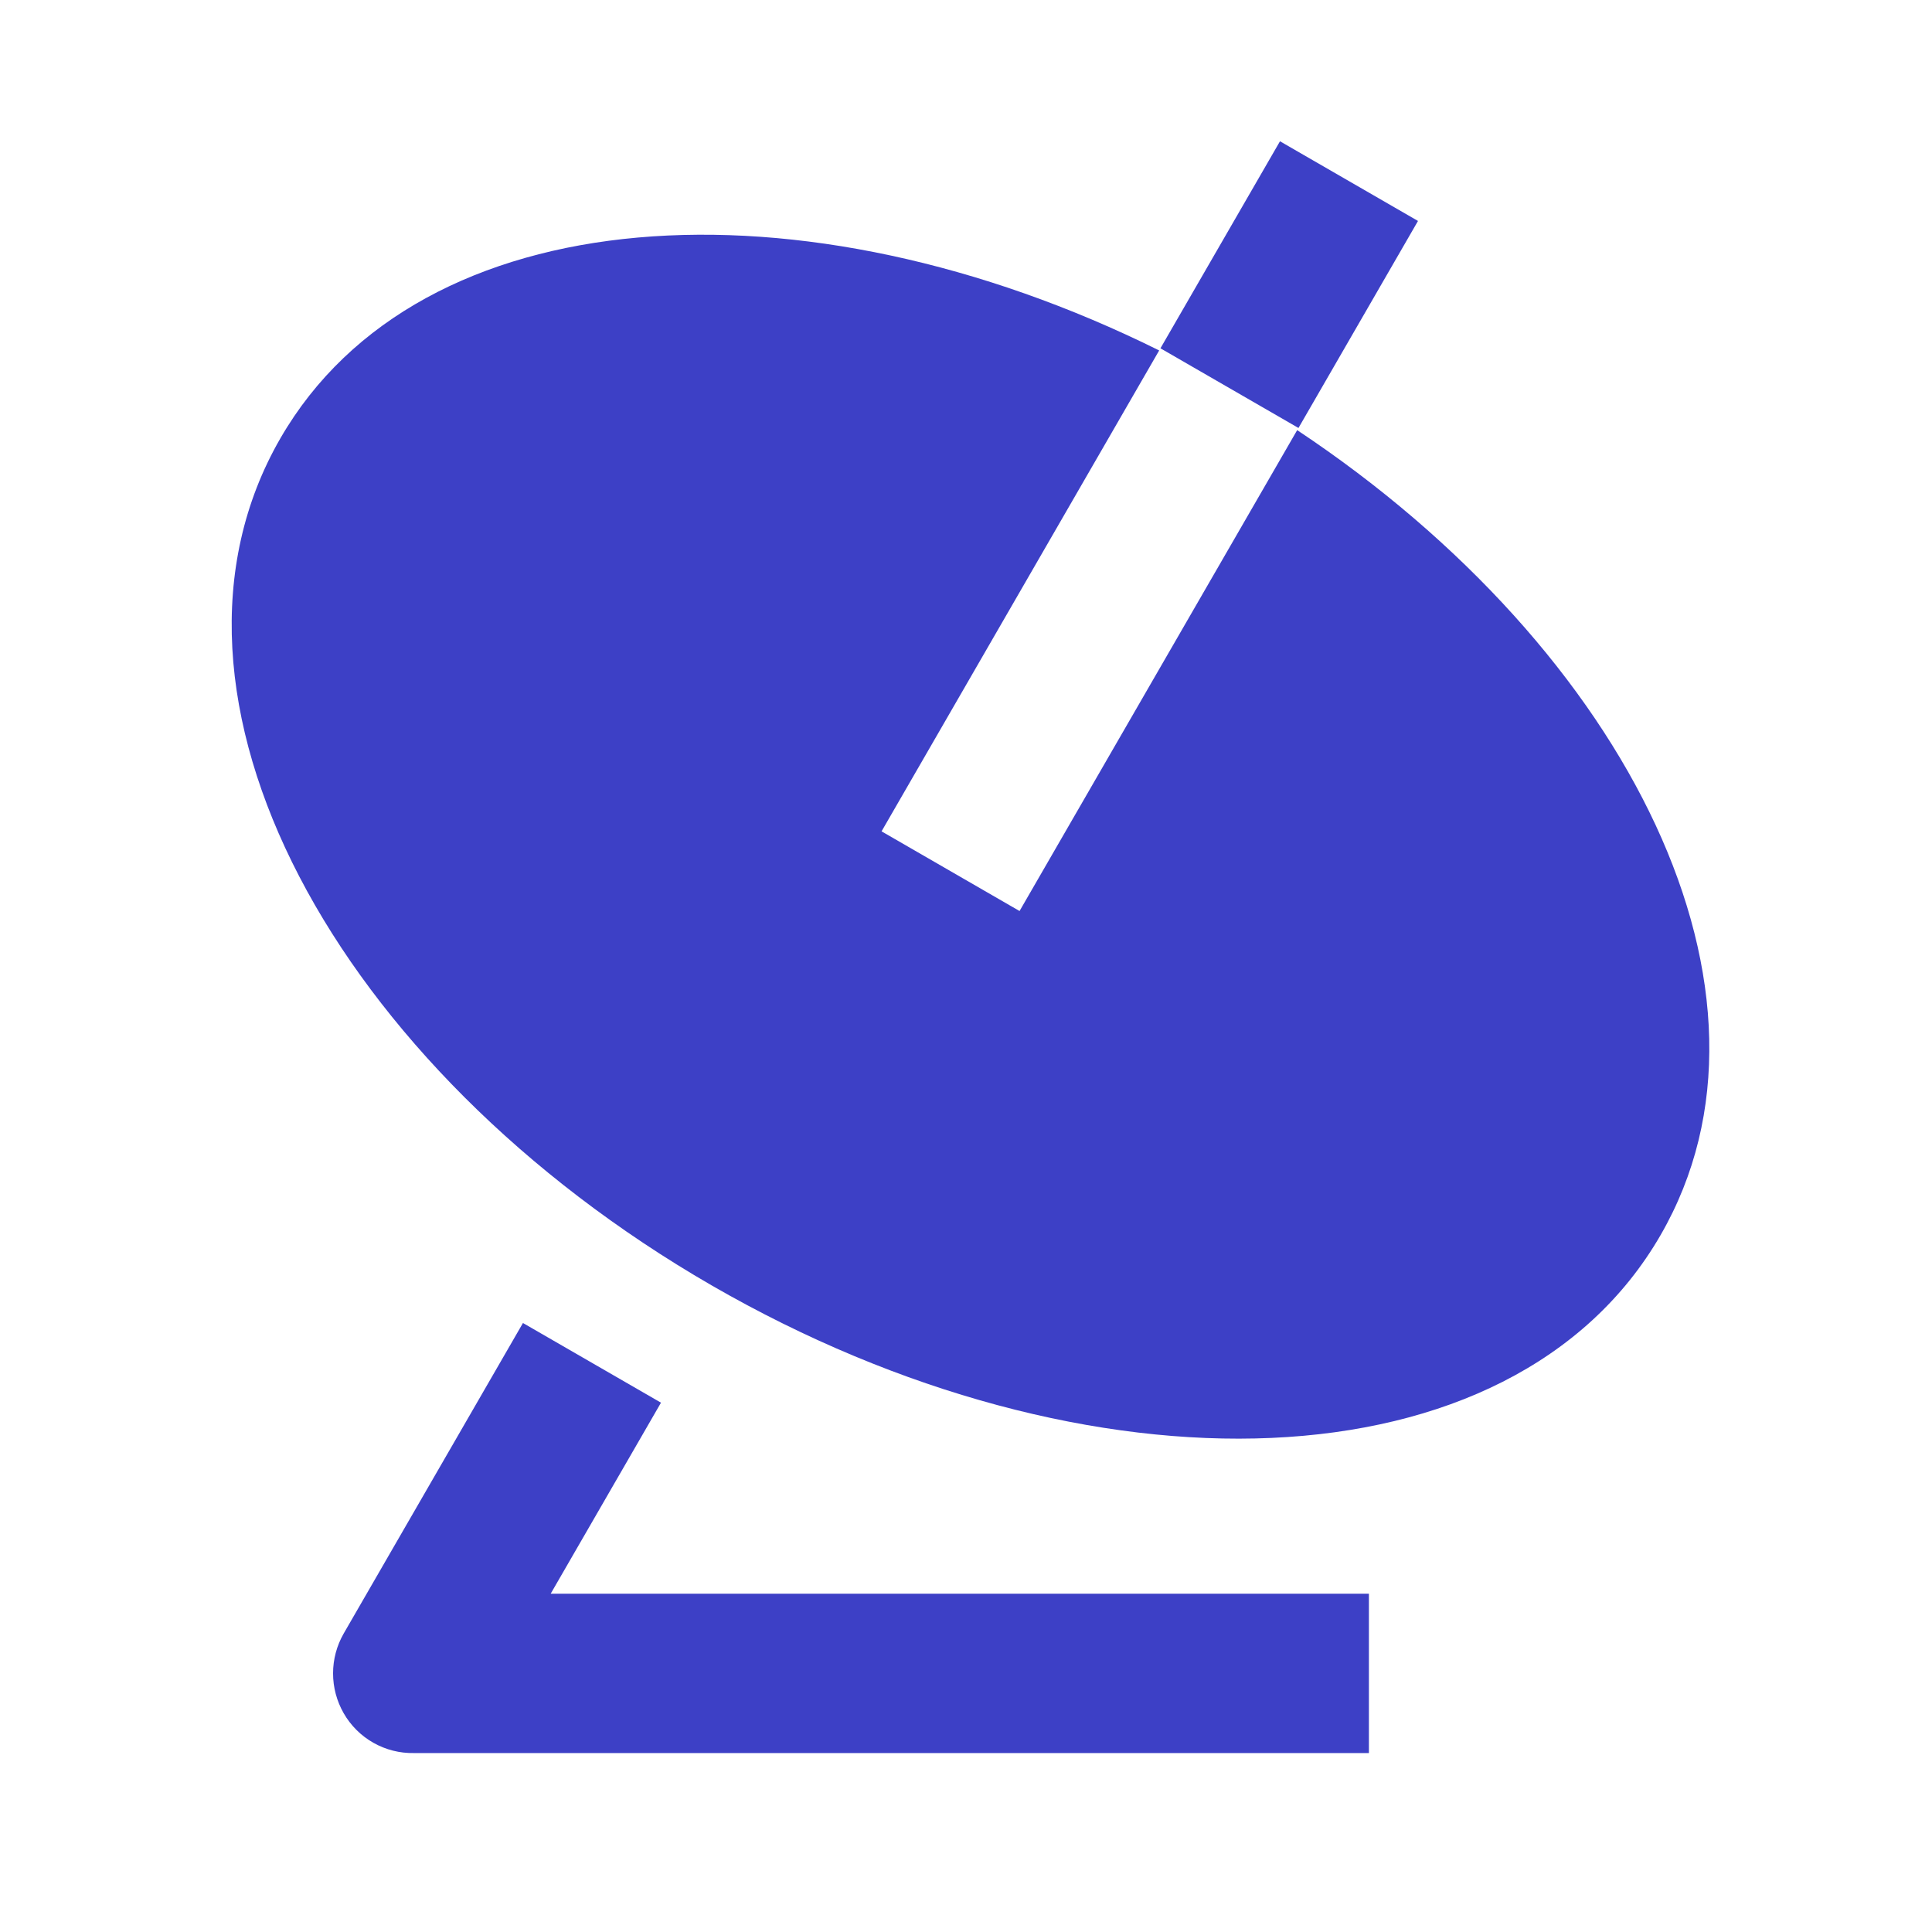 <svg width="79" height="79" viewBox="0 0 79 79" fill="none" xmlns="http://www.w3.org/2000/svg">
<path d="M47.399 14.33L36.047 33.994L41.69 37.252L53.042 17.588C66.63 26.62 73.59 40.657 67.901 50.504C61.84 61.003 44.476 61.436 29.094 52.557C13.711 43.668 5.405 28.416 11.466 17.921C17.152 8.071 32.785 7.08 47.399 14.33ZM52.339 5.777L57.982 9.035L53.095 17.5L47.451 14.242L52.339 5.777ZM22.518 65.167H55.975V71.683H16.93C16.349 71.695 15.775 71.55 15.268 71.263C14.762 70.977 14.342 70.559 14.053 70.054C13.769 69.558 13.619 68.997 13.619 68.425C13.619 67.853 13.769 67.292 14.053 66.796L21.384 54.098L27.028 57.356L22.518 65.167Z" fill="#3D40C6"/>
</svg>
